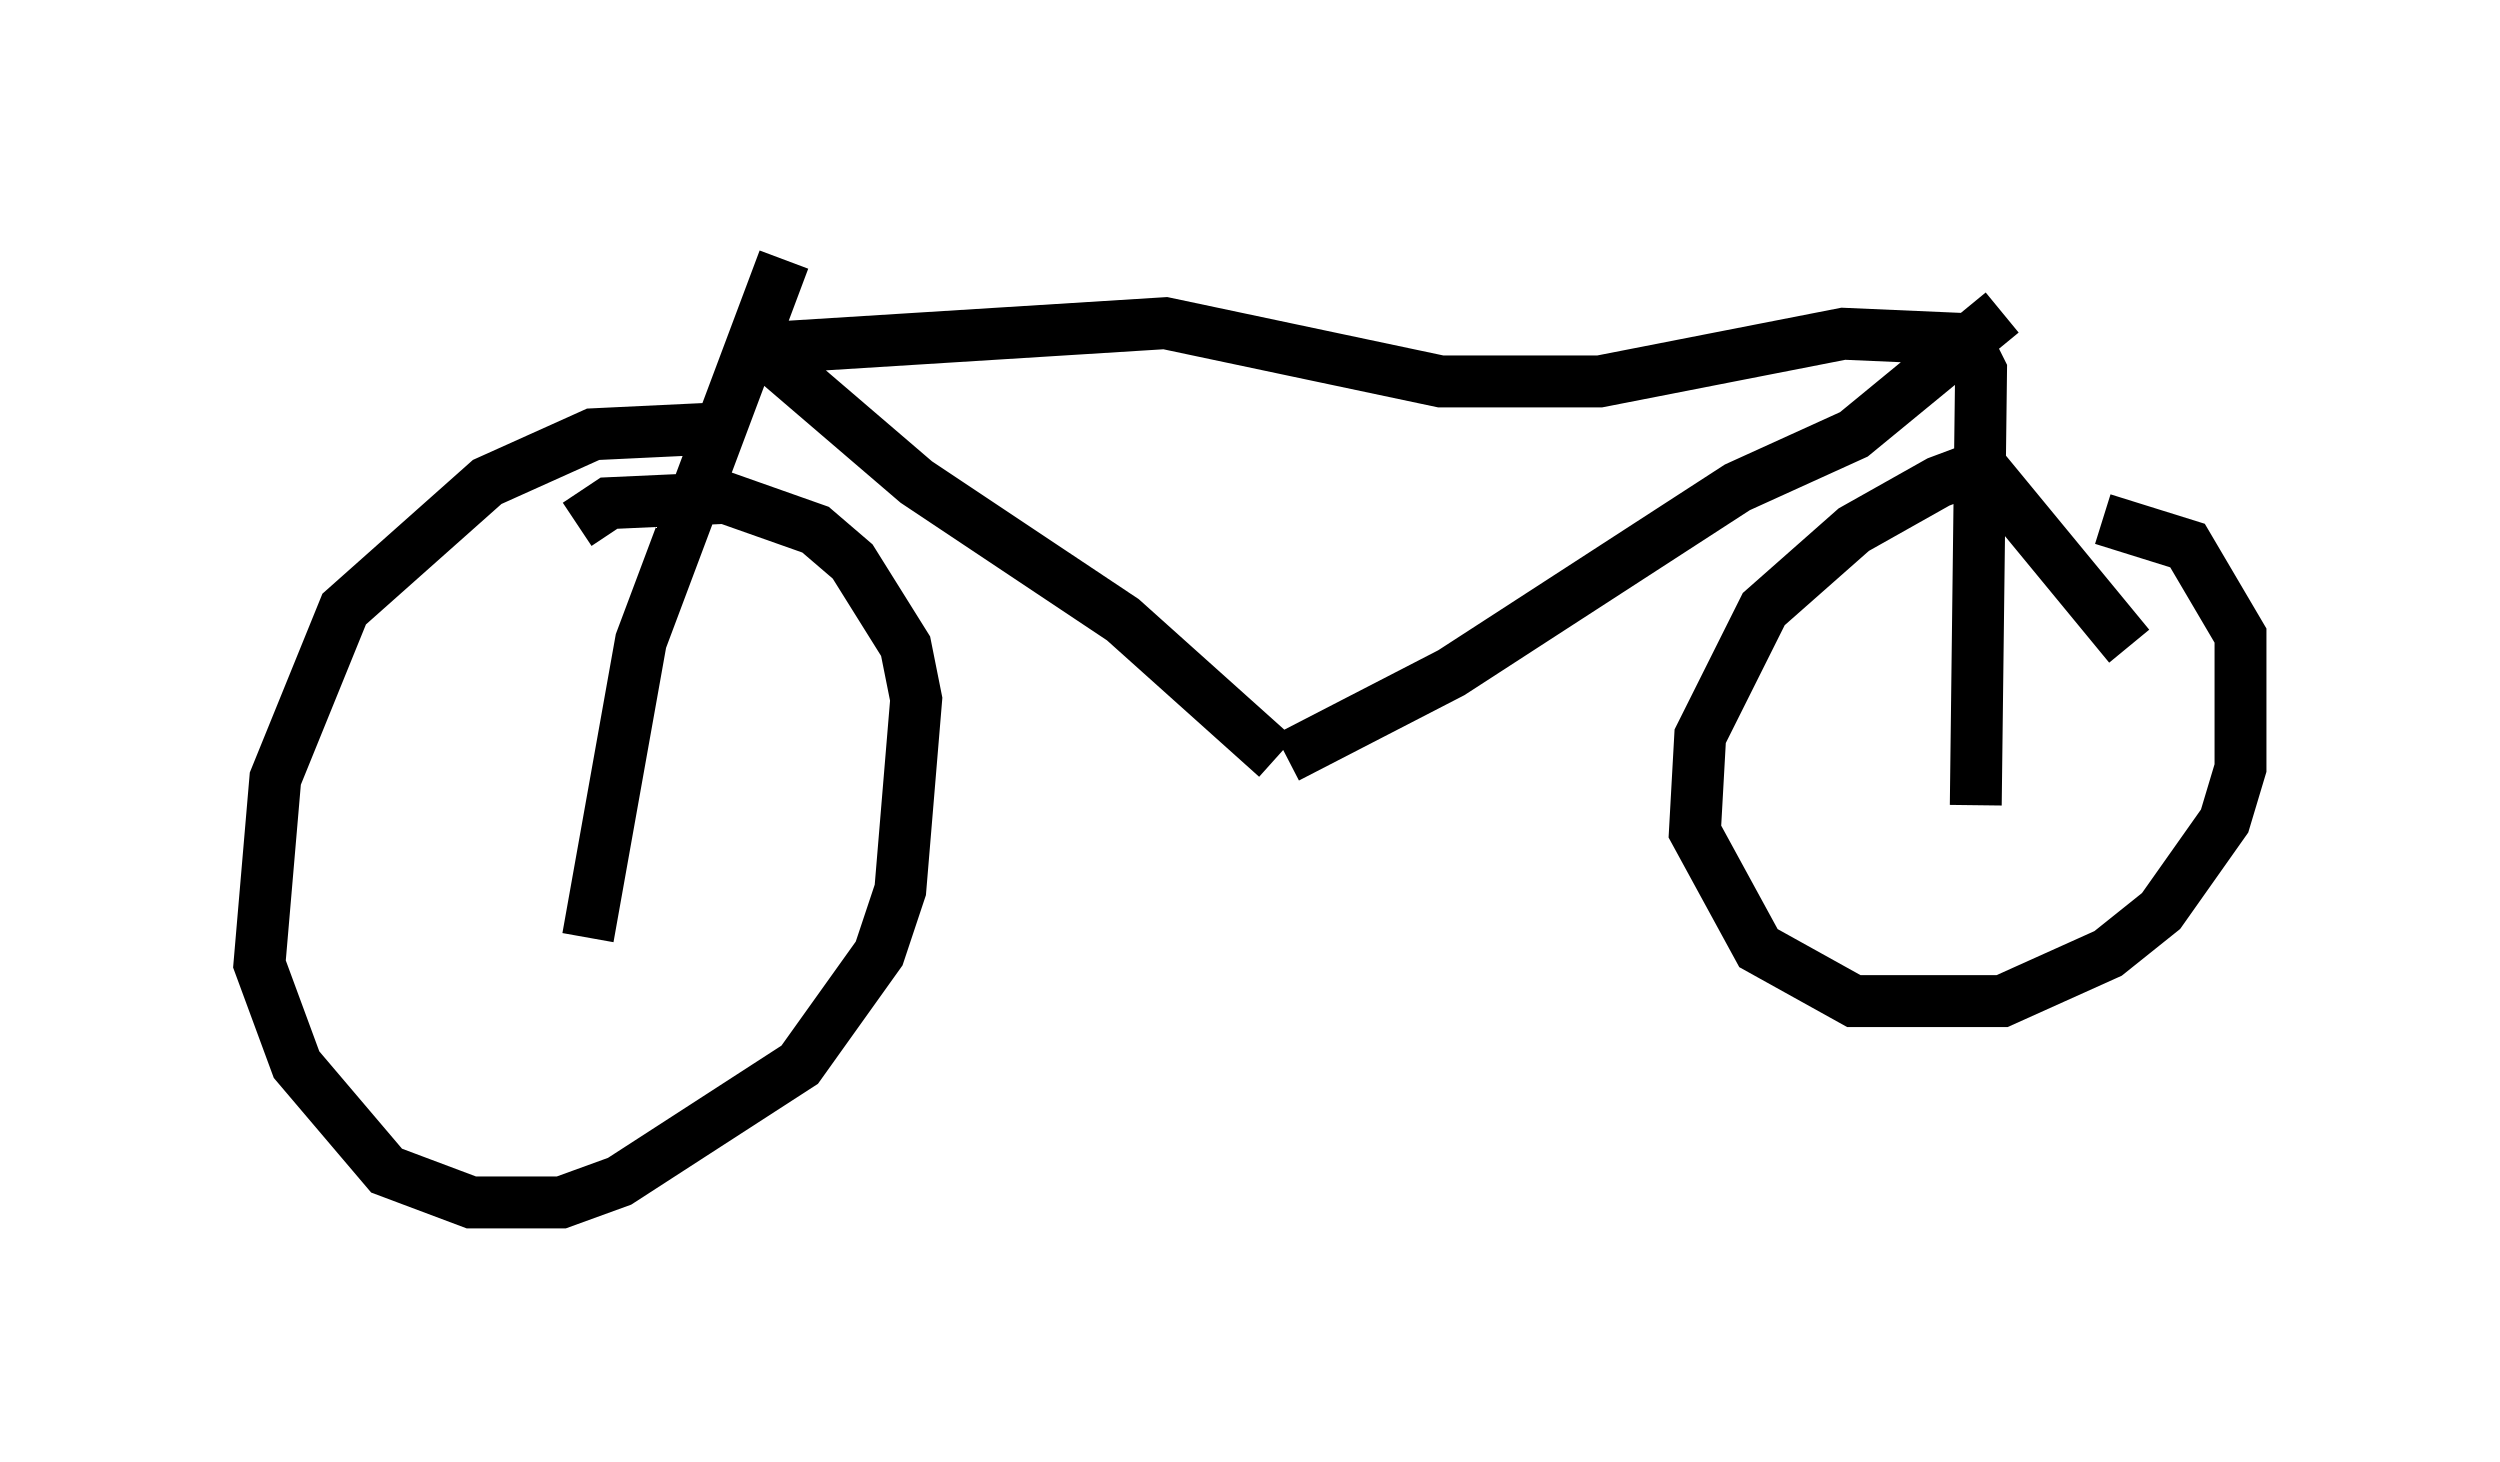 <?xml version="1.0" encoding="utf-8" ?>
<svg baseProfile="full" height="28.171" version="1.1" width="48.18" xmlns="http://www.w3.org/2000/svg" xmlns:ev="http://www.w3.org/2001/xml-events" xmlns:xlink="http://www.w3.org/1999/xlink"><defs /><rect fill="white" height="28.171" width="48.18" x="0" y="0" /><path d="M15.719, 12.963 m-2.144, -4.696 l-2.144, 0.102 -2.042, 0.919 l-2.756, 2.45 -1.327, 3.267 l-0.306, 3.573 0.715, 1.94 l1.735, 2.042 1.633, 0.613 l1.735, 0.0 1.123, -0.408 l3.471, -2.246 1.531, -2.144 l0.408, -1.225 0.306, -3.675 l-0.204, -1.021 -1.021, -1.633 l-0.715, -0.613 -1.735, -0.613 l-2.246, 0.102 -0.613, 0.408 m29.911, 2.348 l-2.858, -3.471 -0.817, 0.306 l-1.633, 0.919 -1.735, 1.531 l-1.225, 2.45 -0.102, 1.838 l1.225, 2.246 1.838, 1.021 l2.858, 0.0 2.042, -0.919 l1.021, -0.817 1.225, -1.735 l0.306, -1.021 0.0, -2.552 l-1.021, -1.735 -1.633, -0.51 m-15.721, 4.594 l3.165, -1.633 5.513, -3.573 l2.246, -1.021 2.858, -2.348 m-13.986, 8.575 l-2.96, -2.654 -3.981, -2.654 l-2.858, -2.45 -0.51, -0.102 l8.167, -0.51 5.308, 1.123 l3.063, 0.0 4.696, -0.919 l2.348, 0.102 0.306, 0.613 l-0.102, 8.371 m-22.969, -10.515 l-2.756, 7.35 -1.021, 5.717 " fill="none" stroke="black" stroke-width="1" /></svg>